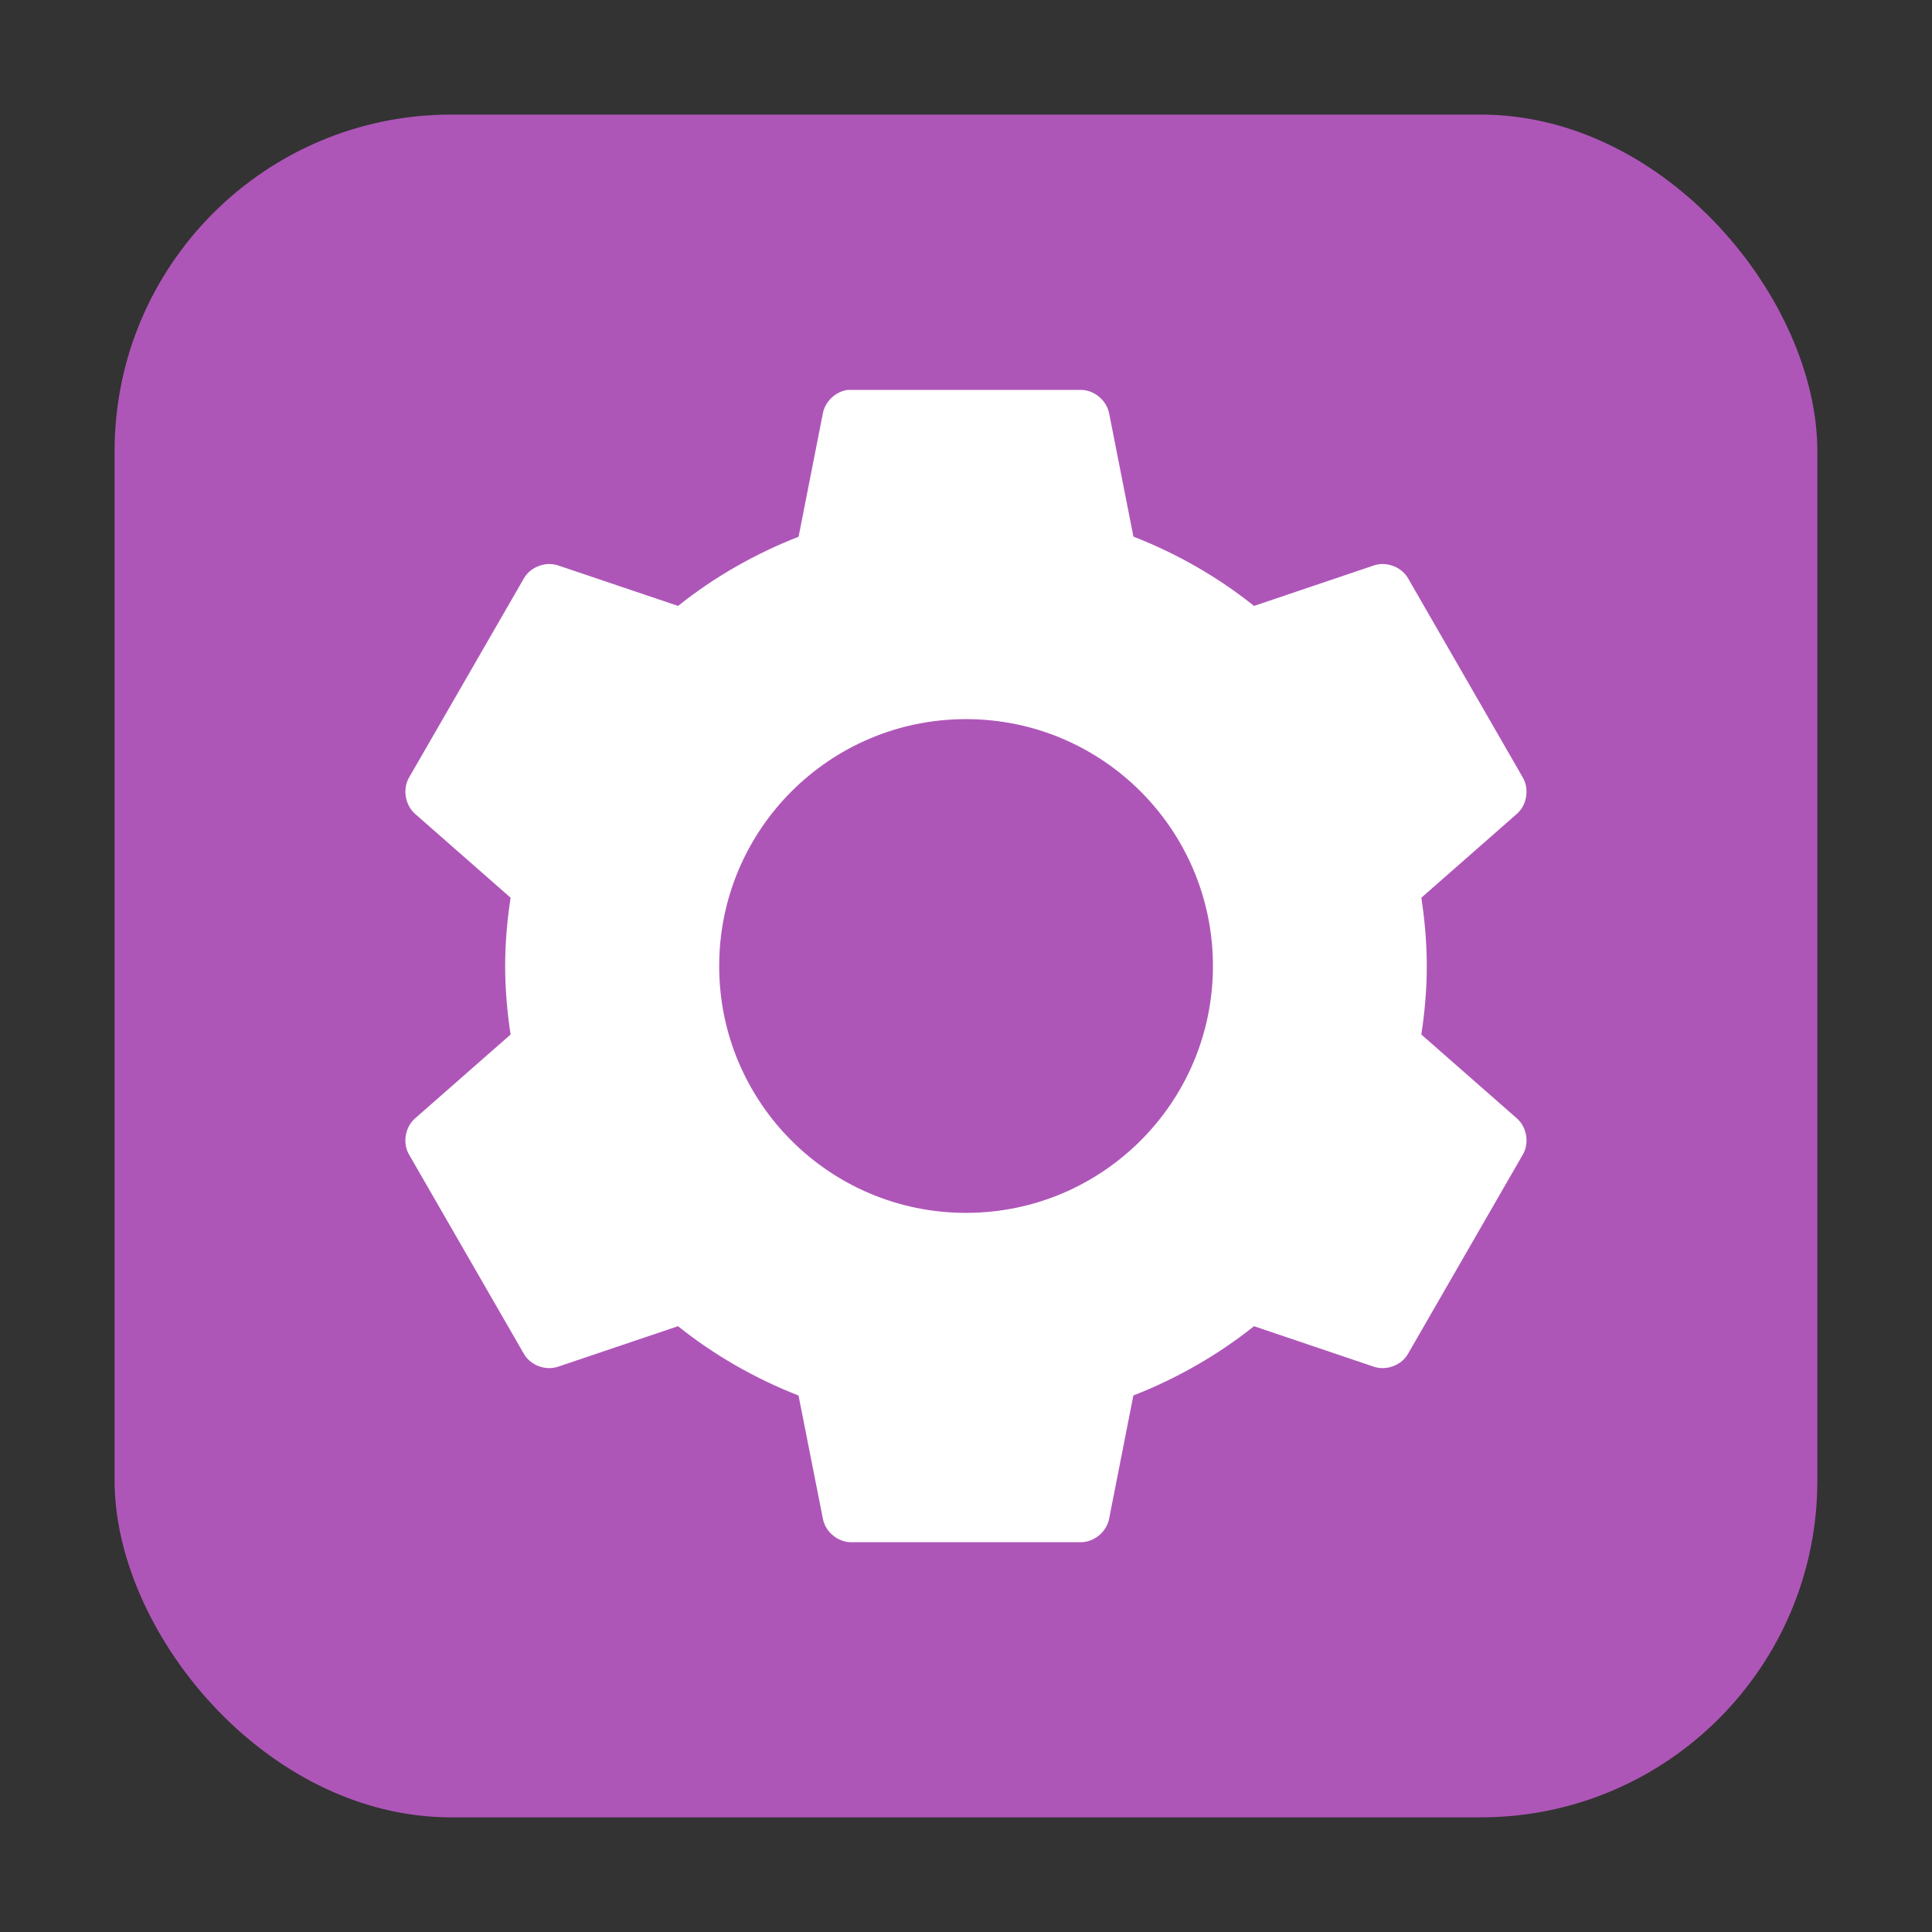 <?xml version="1.0" encoding="UTF-8" standalone="no"?>
<svg
   xmlns:dc="http://purl.org/dc/elements/1.1/"
   xmlns:cc="http://creativecommons.org/ns#"
   xmlns:rdf="http://www.w3.org/1999/02/22-rdf-syntax-ns#"
   xmlns:svg="http://www.w3.org/2000/svg"
   xmlns="http://www.w3.org/2000/svg"
   xmlns:sodipodi="http://sodipodi.sourceforge.net/DTD/sodipodi-0.dtd"
   xmlns:inkscape="http://www.inkscape.org/namespaces/inkscape"
   height="32"
   width="32"
   version="1"
   id="svg12"
   sodipodi:docname="gnome-do-panel.svg"
   inkscape:version="0.92.1 r">
  <rect width="100%" height="100%" fill="#333333" stroke="none"/>
  <defs
     id="defs16" />
  <sodipodi:namedview
     pagecolor="#ffffff"
     bordercolor="#666666"
     borderopacity="1"
     objecttolerance="10"
     gridtolerance="10"
     guidetolerance="10"
     inkscape:pageopacity="0"
     inkscape:pageshadow="2"
     inkscape:window-width="1680"
     inkscape:window-height="955"
     id="namedview14"
     showgrid="false"
     inkscape:zoom="7.375"
     inkscape:cx="-10.711864"
     inkscape:cy="16"
     inkscape:window-x="0"
     inkscape:window-y="0"
     inkscape:window-maximized="1"
     inkscape:current-layer="svg12" />
  <rect
     style="opacity:1;fill:#ae56b8;fill-opacity:1;fill-rule:evenodd;stroke:none;stroke-width:1.035;stroke-linecap:round;stroke-linejoin:bevel;stroke-miterlimit:4;stroke-dasharray:none;stroke-dashoffset:0;stroke-opacity:1"
     id="rect4497"
     width="28.203"
     height="28.203"
     x="1.898"
     y="1.898"
     ry="5.575" />
  <path
     style="fill:#ffffff;stroke-width:0.682;enable-background:new"
     d="m 14.047,6.458 c -0.202,0.022 -0.381,0.189 -0.418,0.389 l -0.402,2.043 c -0.723,0.283 -1.4,0.669 -1.996,1.146 L 9.246,9.366 c -0.206,-0.071 -0.456,0.021 -0.566,0.209 l -1.908,3.309 c -0.107,0.19 -0.06,0.455 0.105,0.598 l 1.58,1.387 c -0.056,0.372 -0.09,0.746 -0.09,1.133 0,0.387 0.034,0.761 0.09,1.133 l -1.58,1.387 c -0.166,0.143 -0.213,0.405 -0.105,0.596 l 1.908,3.311 c 0.111,0.188 0.36,0.278 0.566,0.207 l 1.984,-0.67 c 0.596,0.477 1.273,0.866 1.996,1.148 l 0.404,2.043 c 0.041,0.214 0.243,0.384 0.461,0.387 h 3.816 c 0.218,-0.003 0.422,-0.173 0.463,-0.387 l 0.402,-2.043 c 0.723,-0.283 1.402,-0.671 1.998,-1.148 l 1.982,0.67 c 0.206,0.071 0.456,-0.019 0.566,-0.207 l 1.908,-3.311 c 0.107,-0.19 0.062,-0.453 -0.104,-0.596 l -1.58,-1.387 c 0.056,-0.372 0.09,-0.745 0.09,-1.133 0,-0.387 -0.034,-0.761 -0.09,-1.133 l 1.58,-1.387 c 0.166,-0.143 0.211,-0.407 0.104,-0.598 L 23.32,9.575 c -0.111,-0.188 -0.36,-0.28 -0.566,-0.209 L 20.771,10.036 C 20.175,9.559 19.496,9.17 18.773,8.888 L 18.371,6.847 C 18.33,6.633 18.126,6.461 17.908,6.458 h -3.816 c -0.015,-3.476e-4 -0.03,-3.476e-4 -0.045,0 z m 1.953,5.453 c 2.258,0 4.09,1.831 4.09,4.09 0,2.258 -1.831,4.088 -4.09,4.088 -2.258,0 -4.088,-1.829 -4.088,-4.088 0,-2.258 1.829,-4.09 4.088,-4.09 z"
     id="path2-3"
     inkscape:connector-curvature="0" />
</svg>
